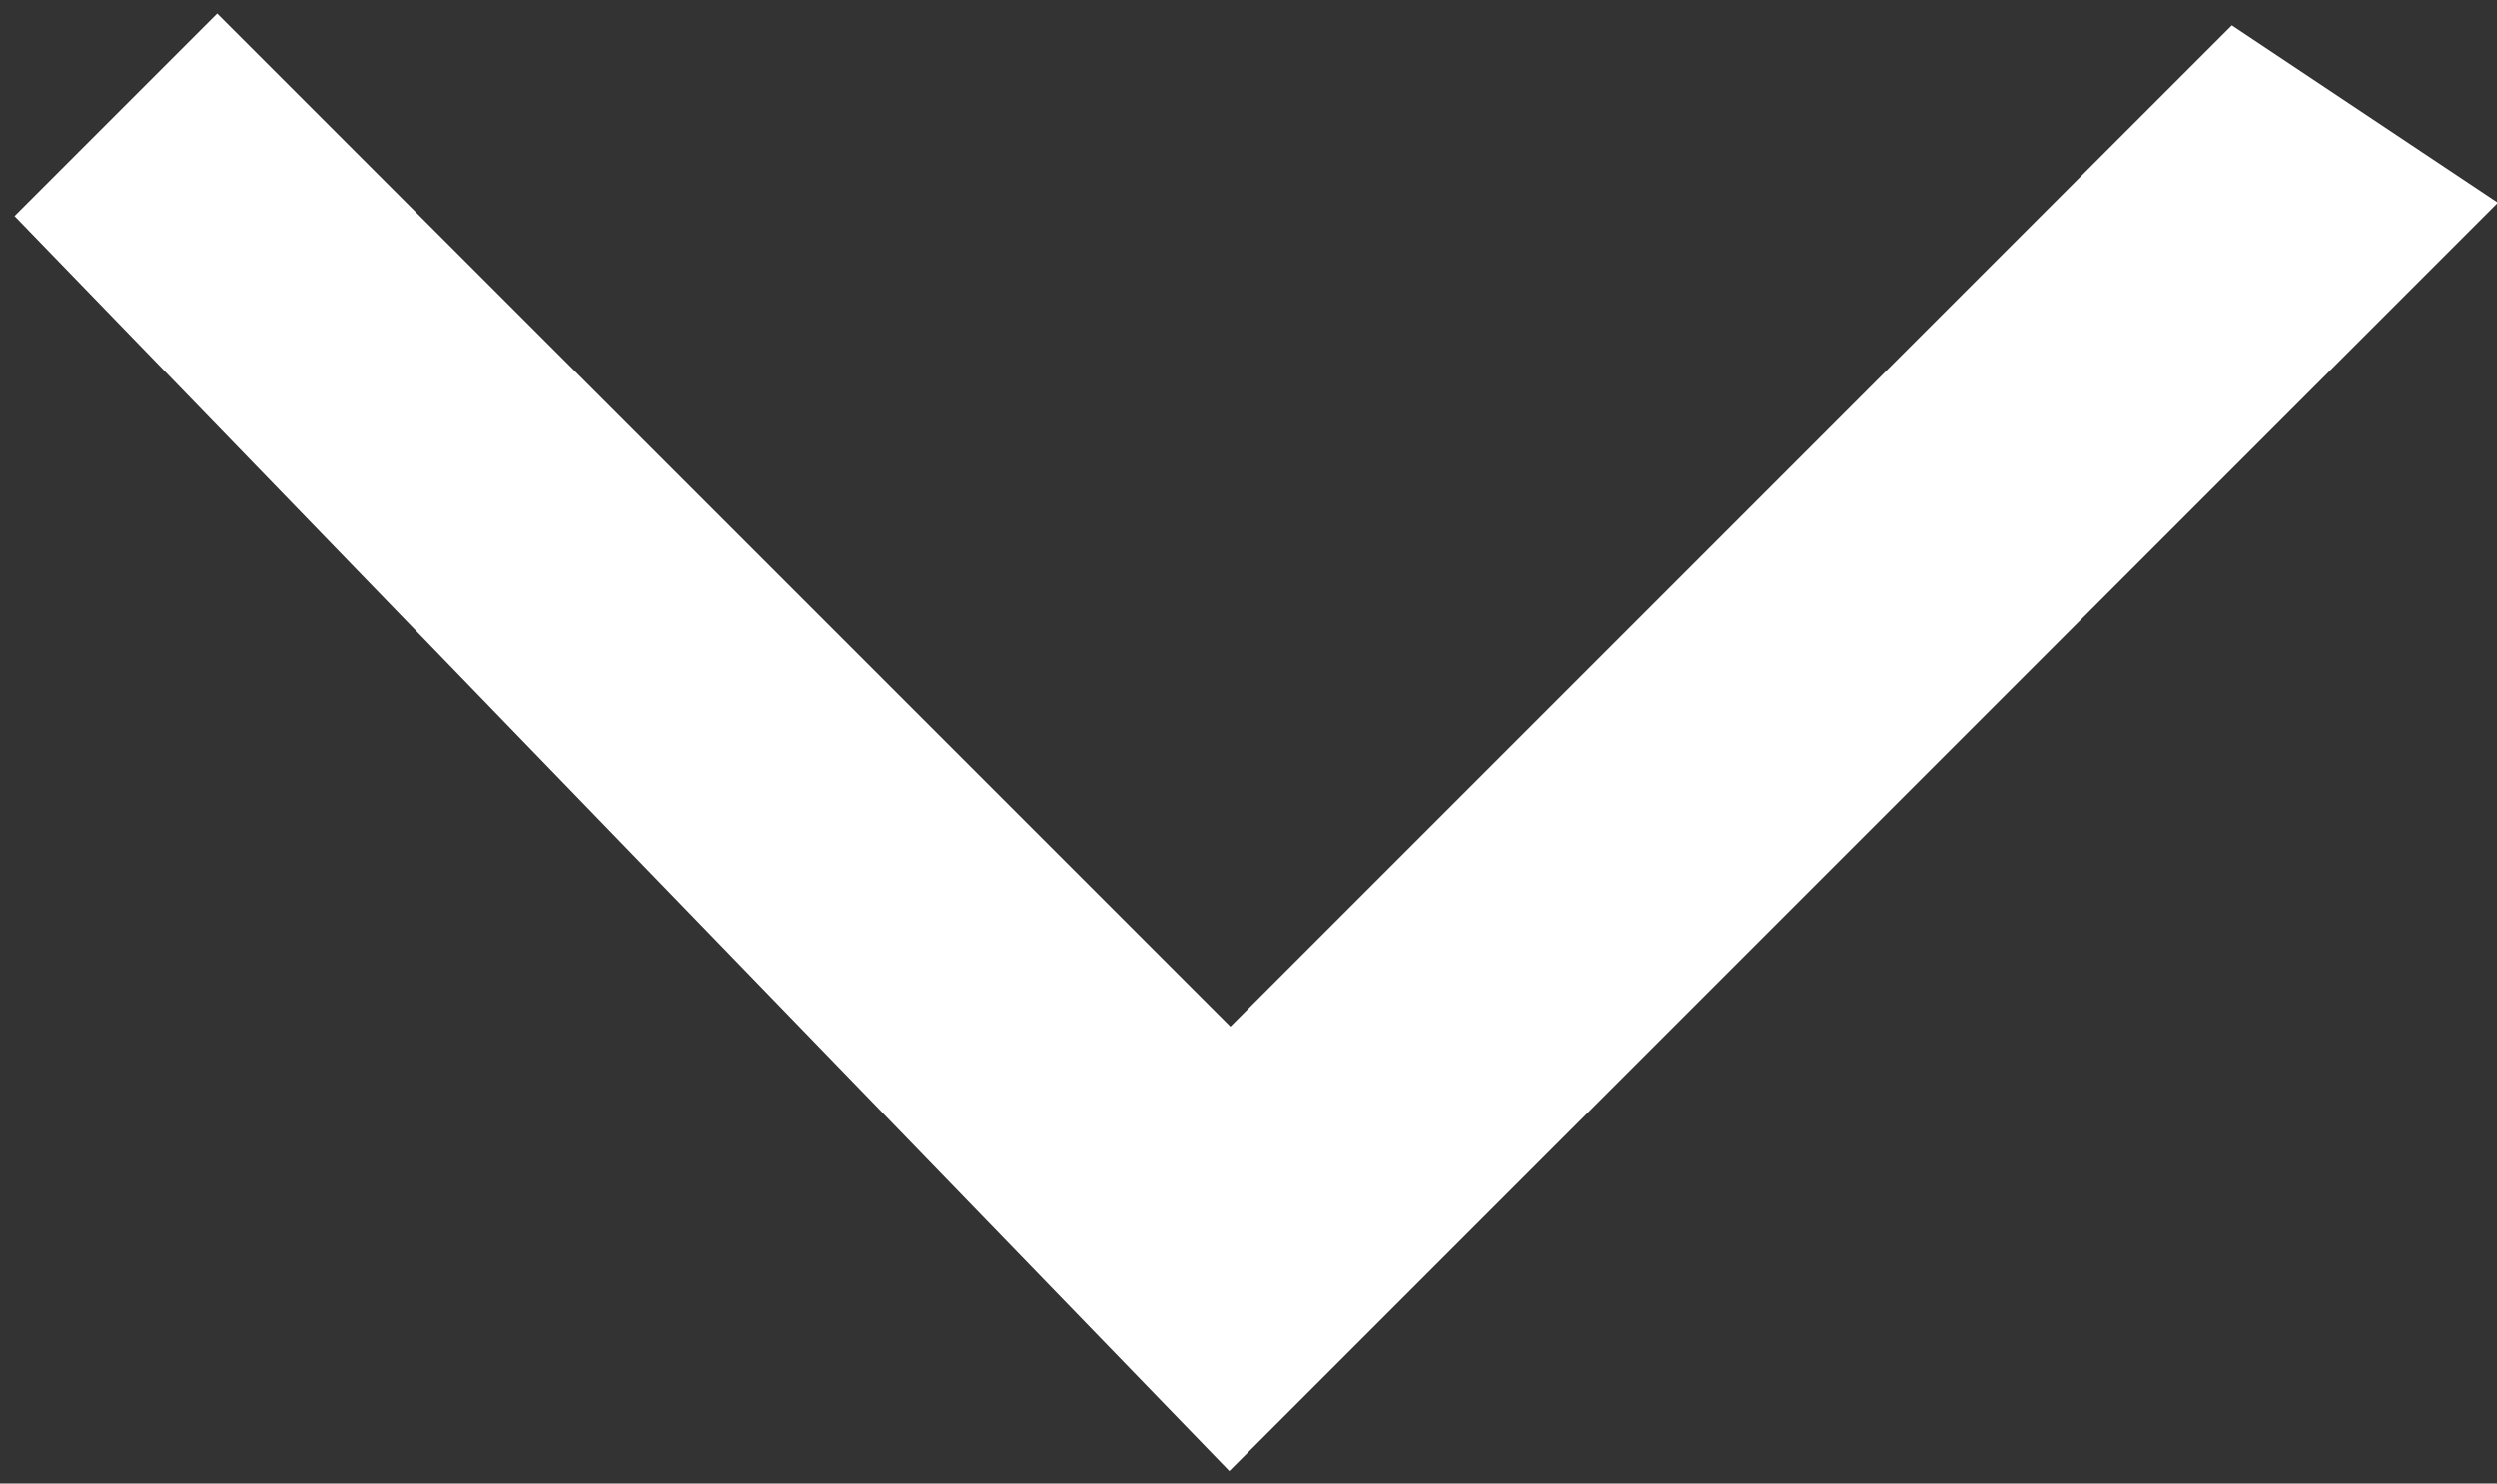 <?xml version="1.0" encoding="utf-8"?>
<!-- Generator: Adobe Illustrator 20.0.0, SVG Export Plug-In . SVG Version: 6.00 Build 0)  -->
<!DOCTYPE svg PUBLIC "-//W3C//DTD SVG 1.1//EN" "http://www.w3.org/Graphics/SVG/1.1/DTD/svg11.dtd">
<svg version="1.1" id="Layer_1" xmlns="http://www.w3.org/2000/svg" xmlns:xlink="http://www.w3.org/1999/xlink" x="0px" y="0px"
	 viewBox="0 0 6.9 4.1" style="enable-background:new 0 0 6.9 4.1;" xml:space="preserve">
<rect x="0" y="0" width="6.9" height="4.1" fill="#333333" stroke="none"/>
<style type="text/css">
	.st0{fill:#FFFFFF;stroke:#FFFFFF;stroke-width:0.513;stroke-miterlimit:10;}
</style>
<polygon class="st0" points="3.4,3.2 0.6,0.4 0.4,0.6 3.4,3.7 6.5,0.6 6.2,0.4 "/>
</svg>
